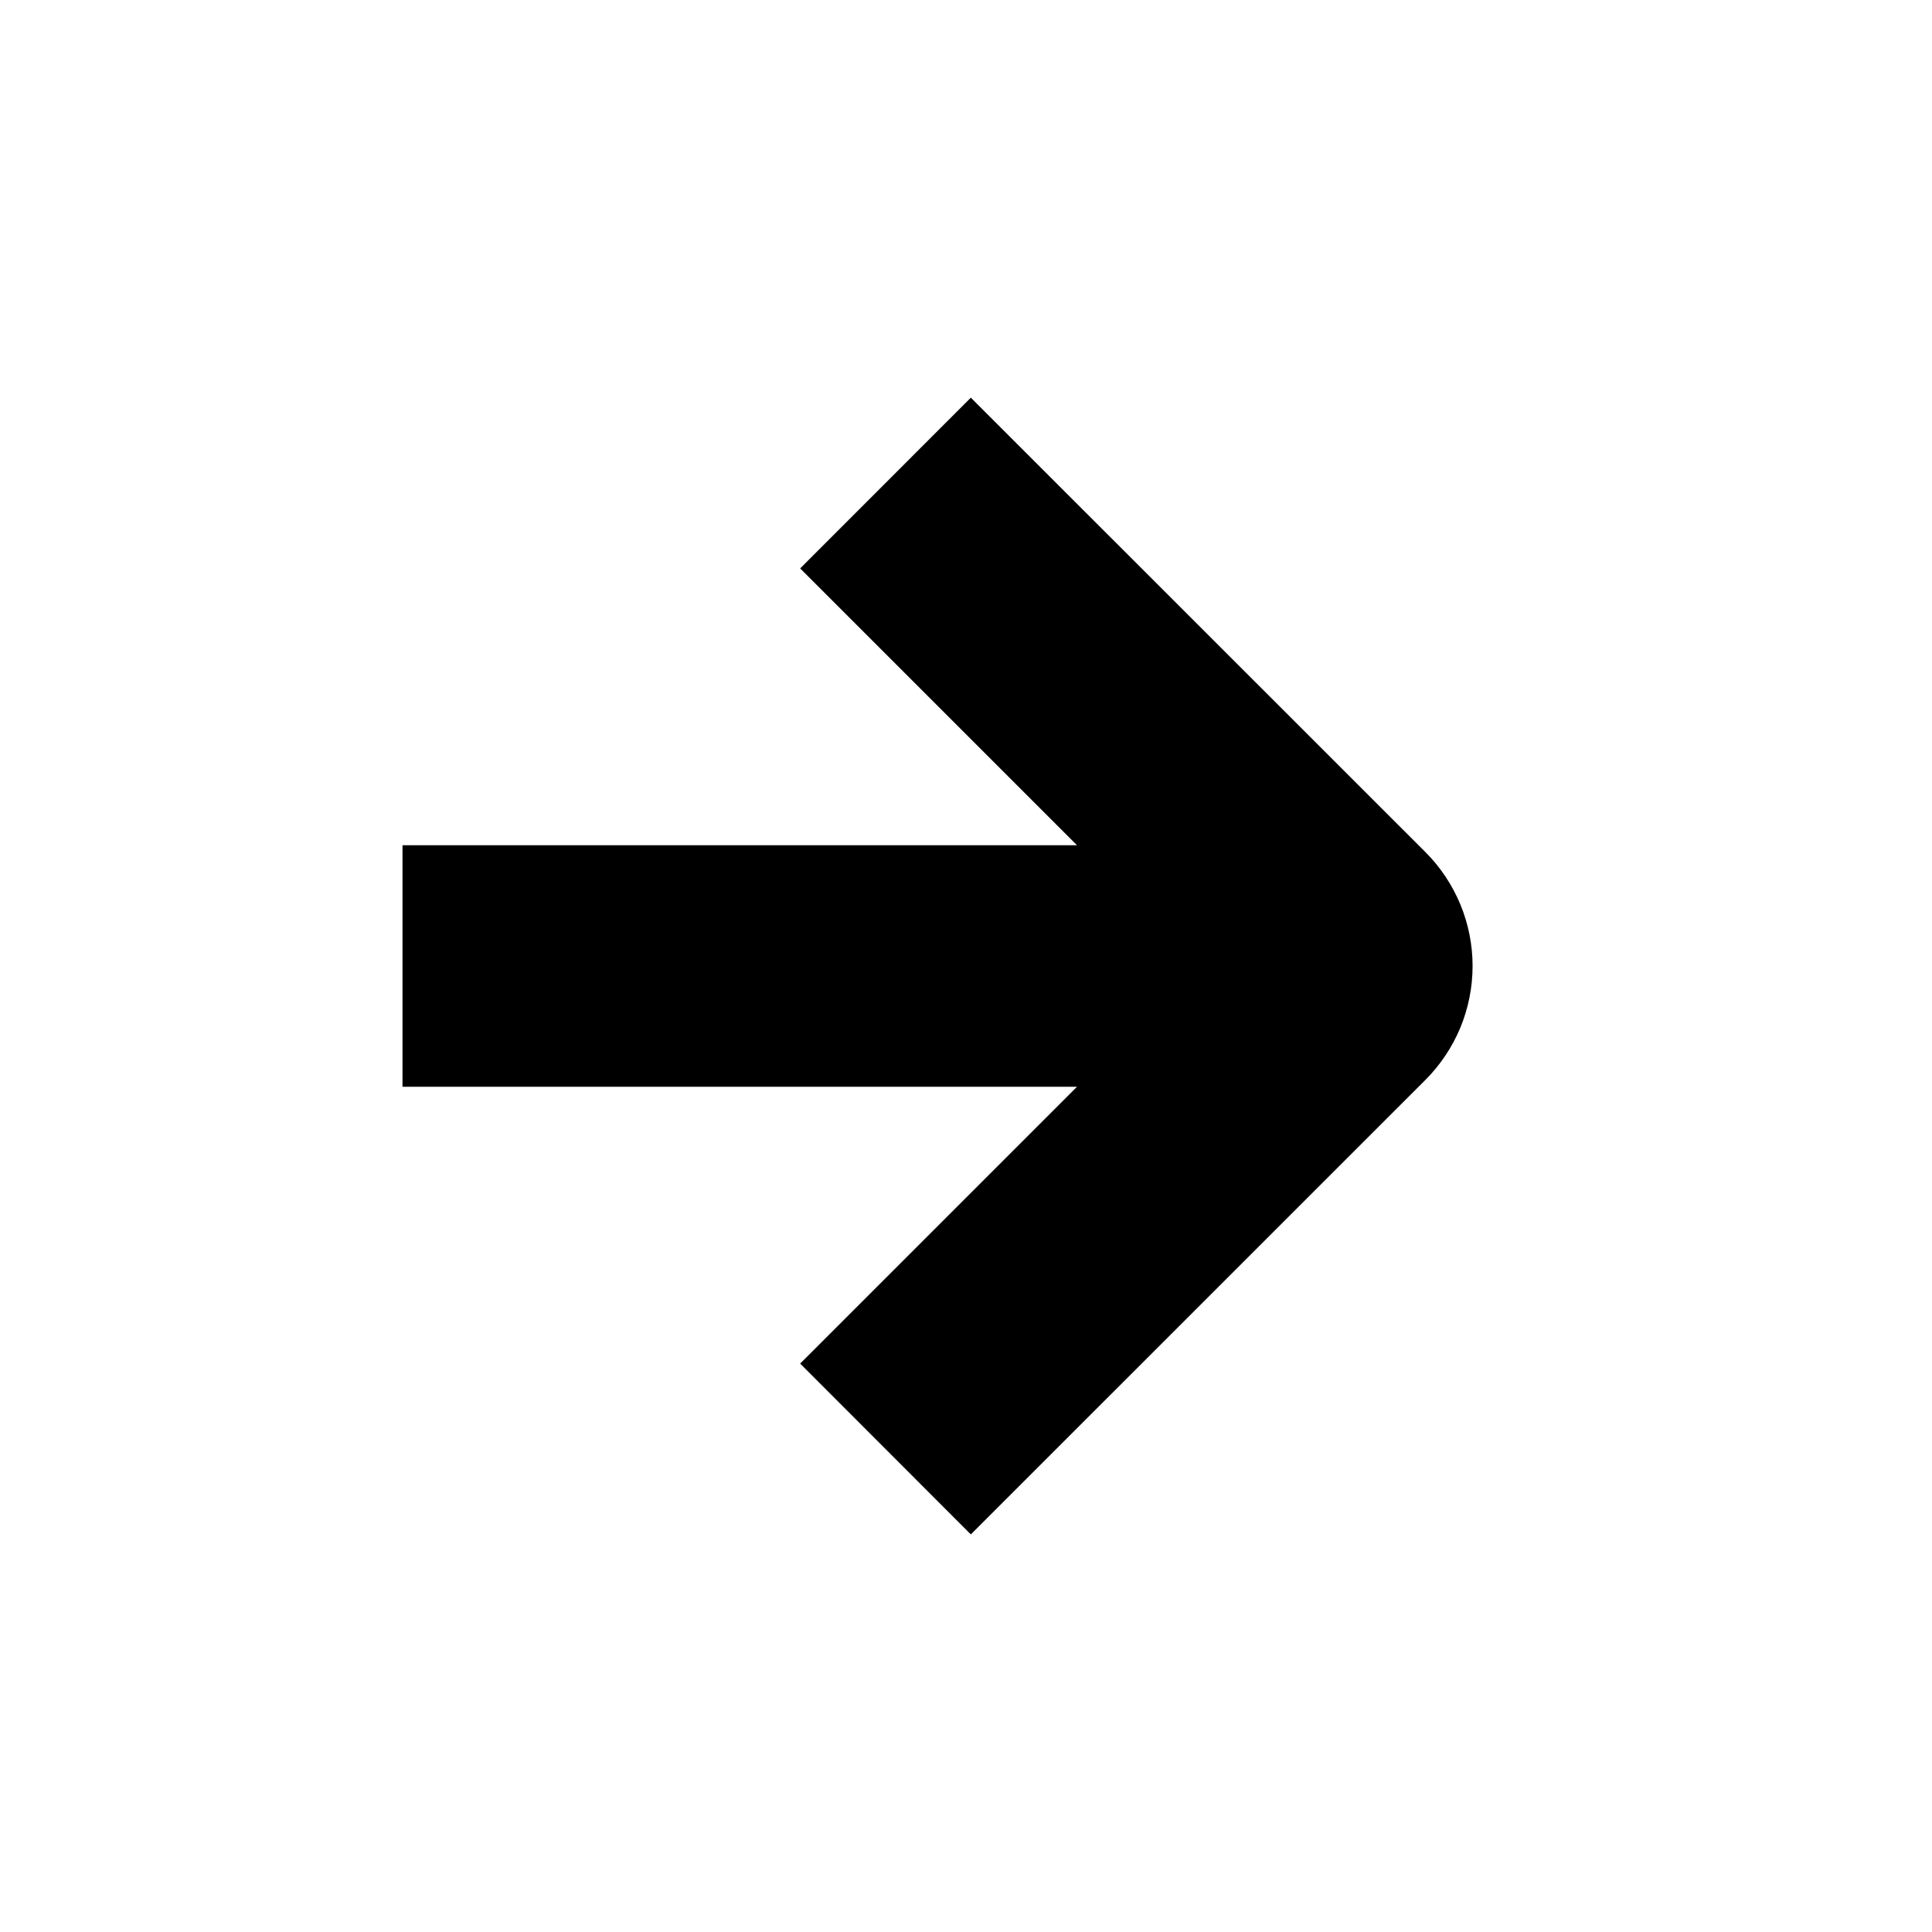 <svg xmlns="http://www.w3.org/2000/svg" width="1.5em" height="1.5em" fill="none" viewBox="0 0 24 24"><path fill="currentColor" d="M17.707 10.585L12.06 4.94L9.94 7.061L13.379 10.5H5V13.5H13.379L9.94 16.939L12.06 19.061L17.707 13.415C17.893 13.229 18.04 13.008 18.141 12.766C18.241 12.523 18.293 12.263 18.293 12C18.293 11.737 18.241 11.477 18.141 11.235C18.04 10.992 17.893 10.771 17.707 10.585Z"/></svg>